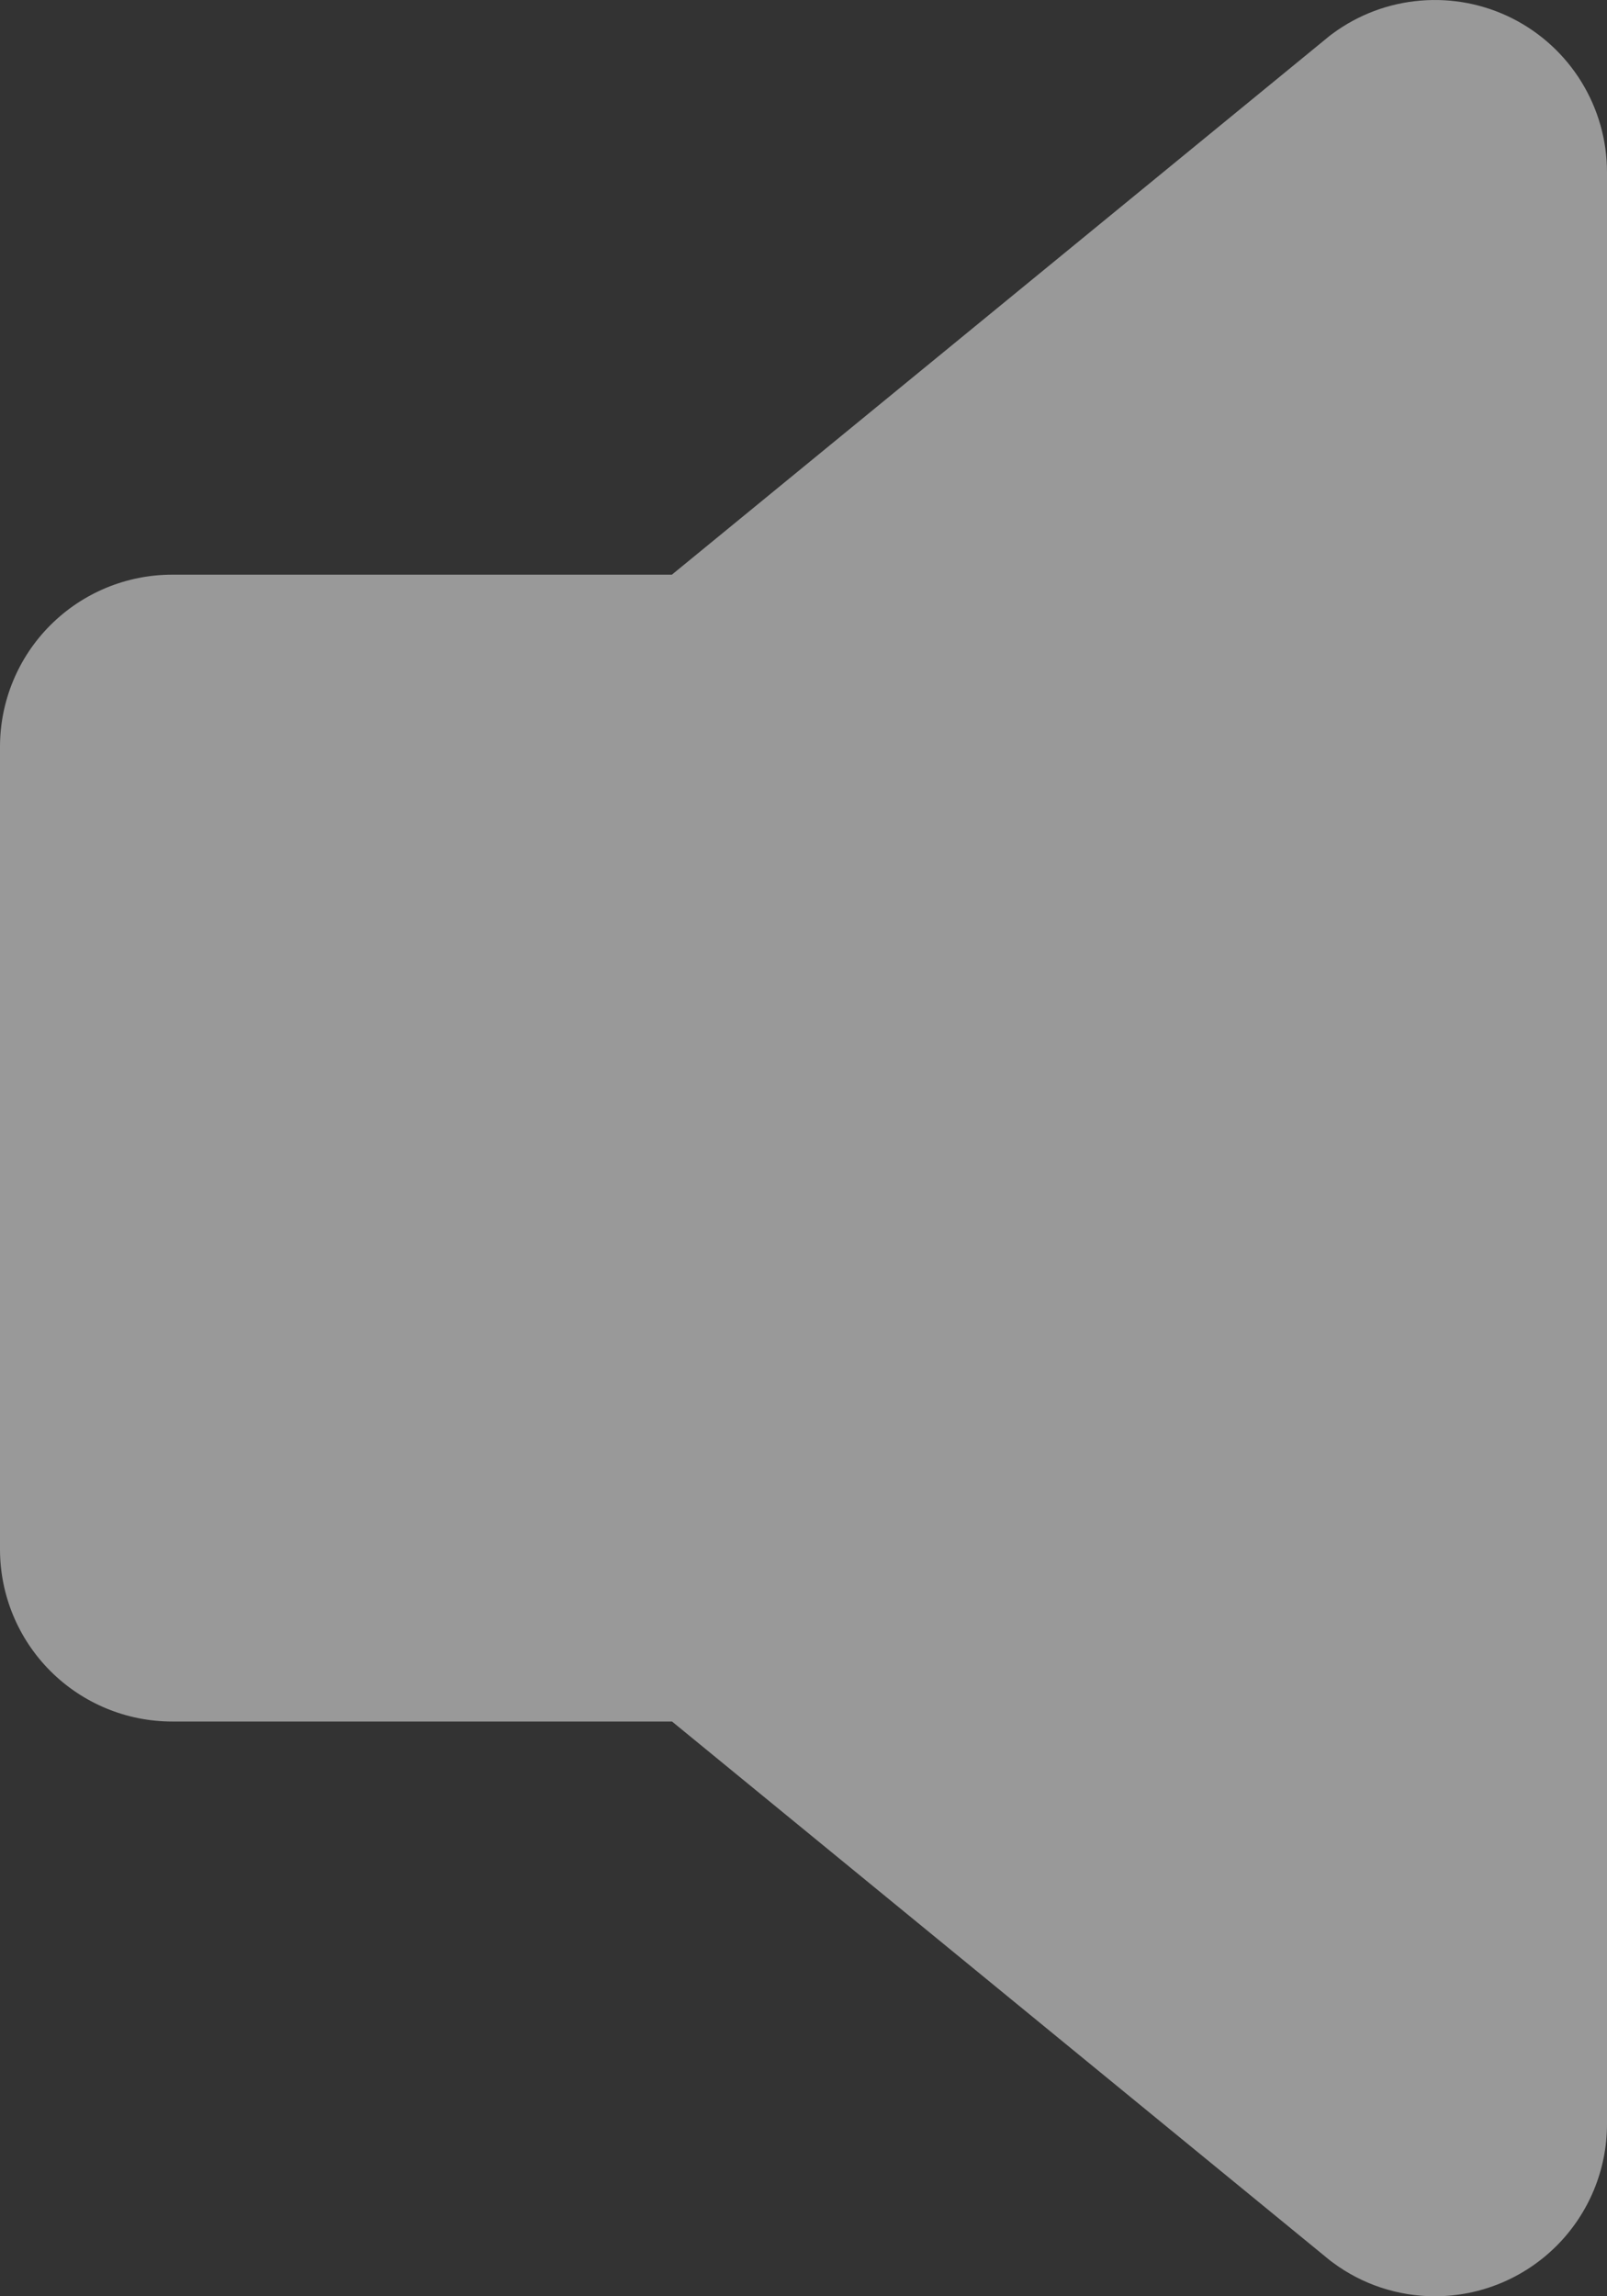 <svg width="21" height="30" viewBox="0 0 21 30" fill="none" xmlns="http://www.w3.org/2000/svg">
<rect x="0" y="0" width="21" height="30" fill="#333333" stroke="none"/>
<path opacity="0.5" d="M18.75 30C18.27 30 17.803 29.846 17.418 29.56C17.396 29.545 17.377 29.529 17.356 29.512L8.782 22.491H2.25C1.653 22.491 1.081 22.254 0.659 21.832C0.237 21.41 0 20.838 0 20.241V9.757C0 9.161 0.237 8.588 0.659 8.167C1.081 7.745 1.653 7.508 2.25 7.508H8.78L17.354 0.486C17.375 0.469 17.394 0.453 17.416 0.438C17.751 0.191 18.148 0.042 18.563 0.008C18.978 -0.027 19.394 0.054 19.766 0.242C20.137 0.43 20.449 0.717 20.667 1.072C20.885 1.427 21 1.835 21 2.251V27.75C21 28.347 20.763 28.919 20.341 29.341C19.919 29.763 19.347 30 18.75 30Z" fill="white"/>
</svg>
